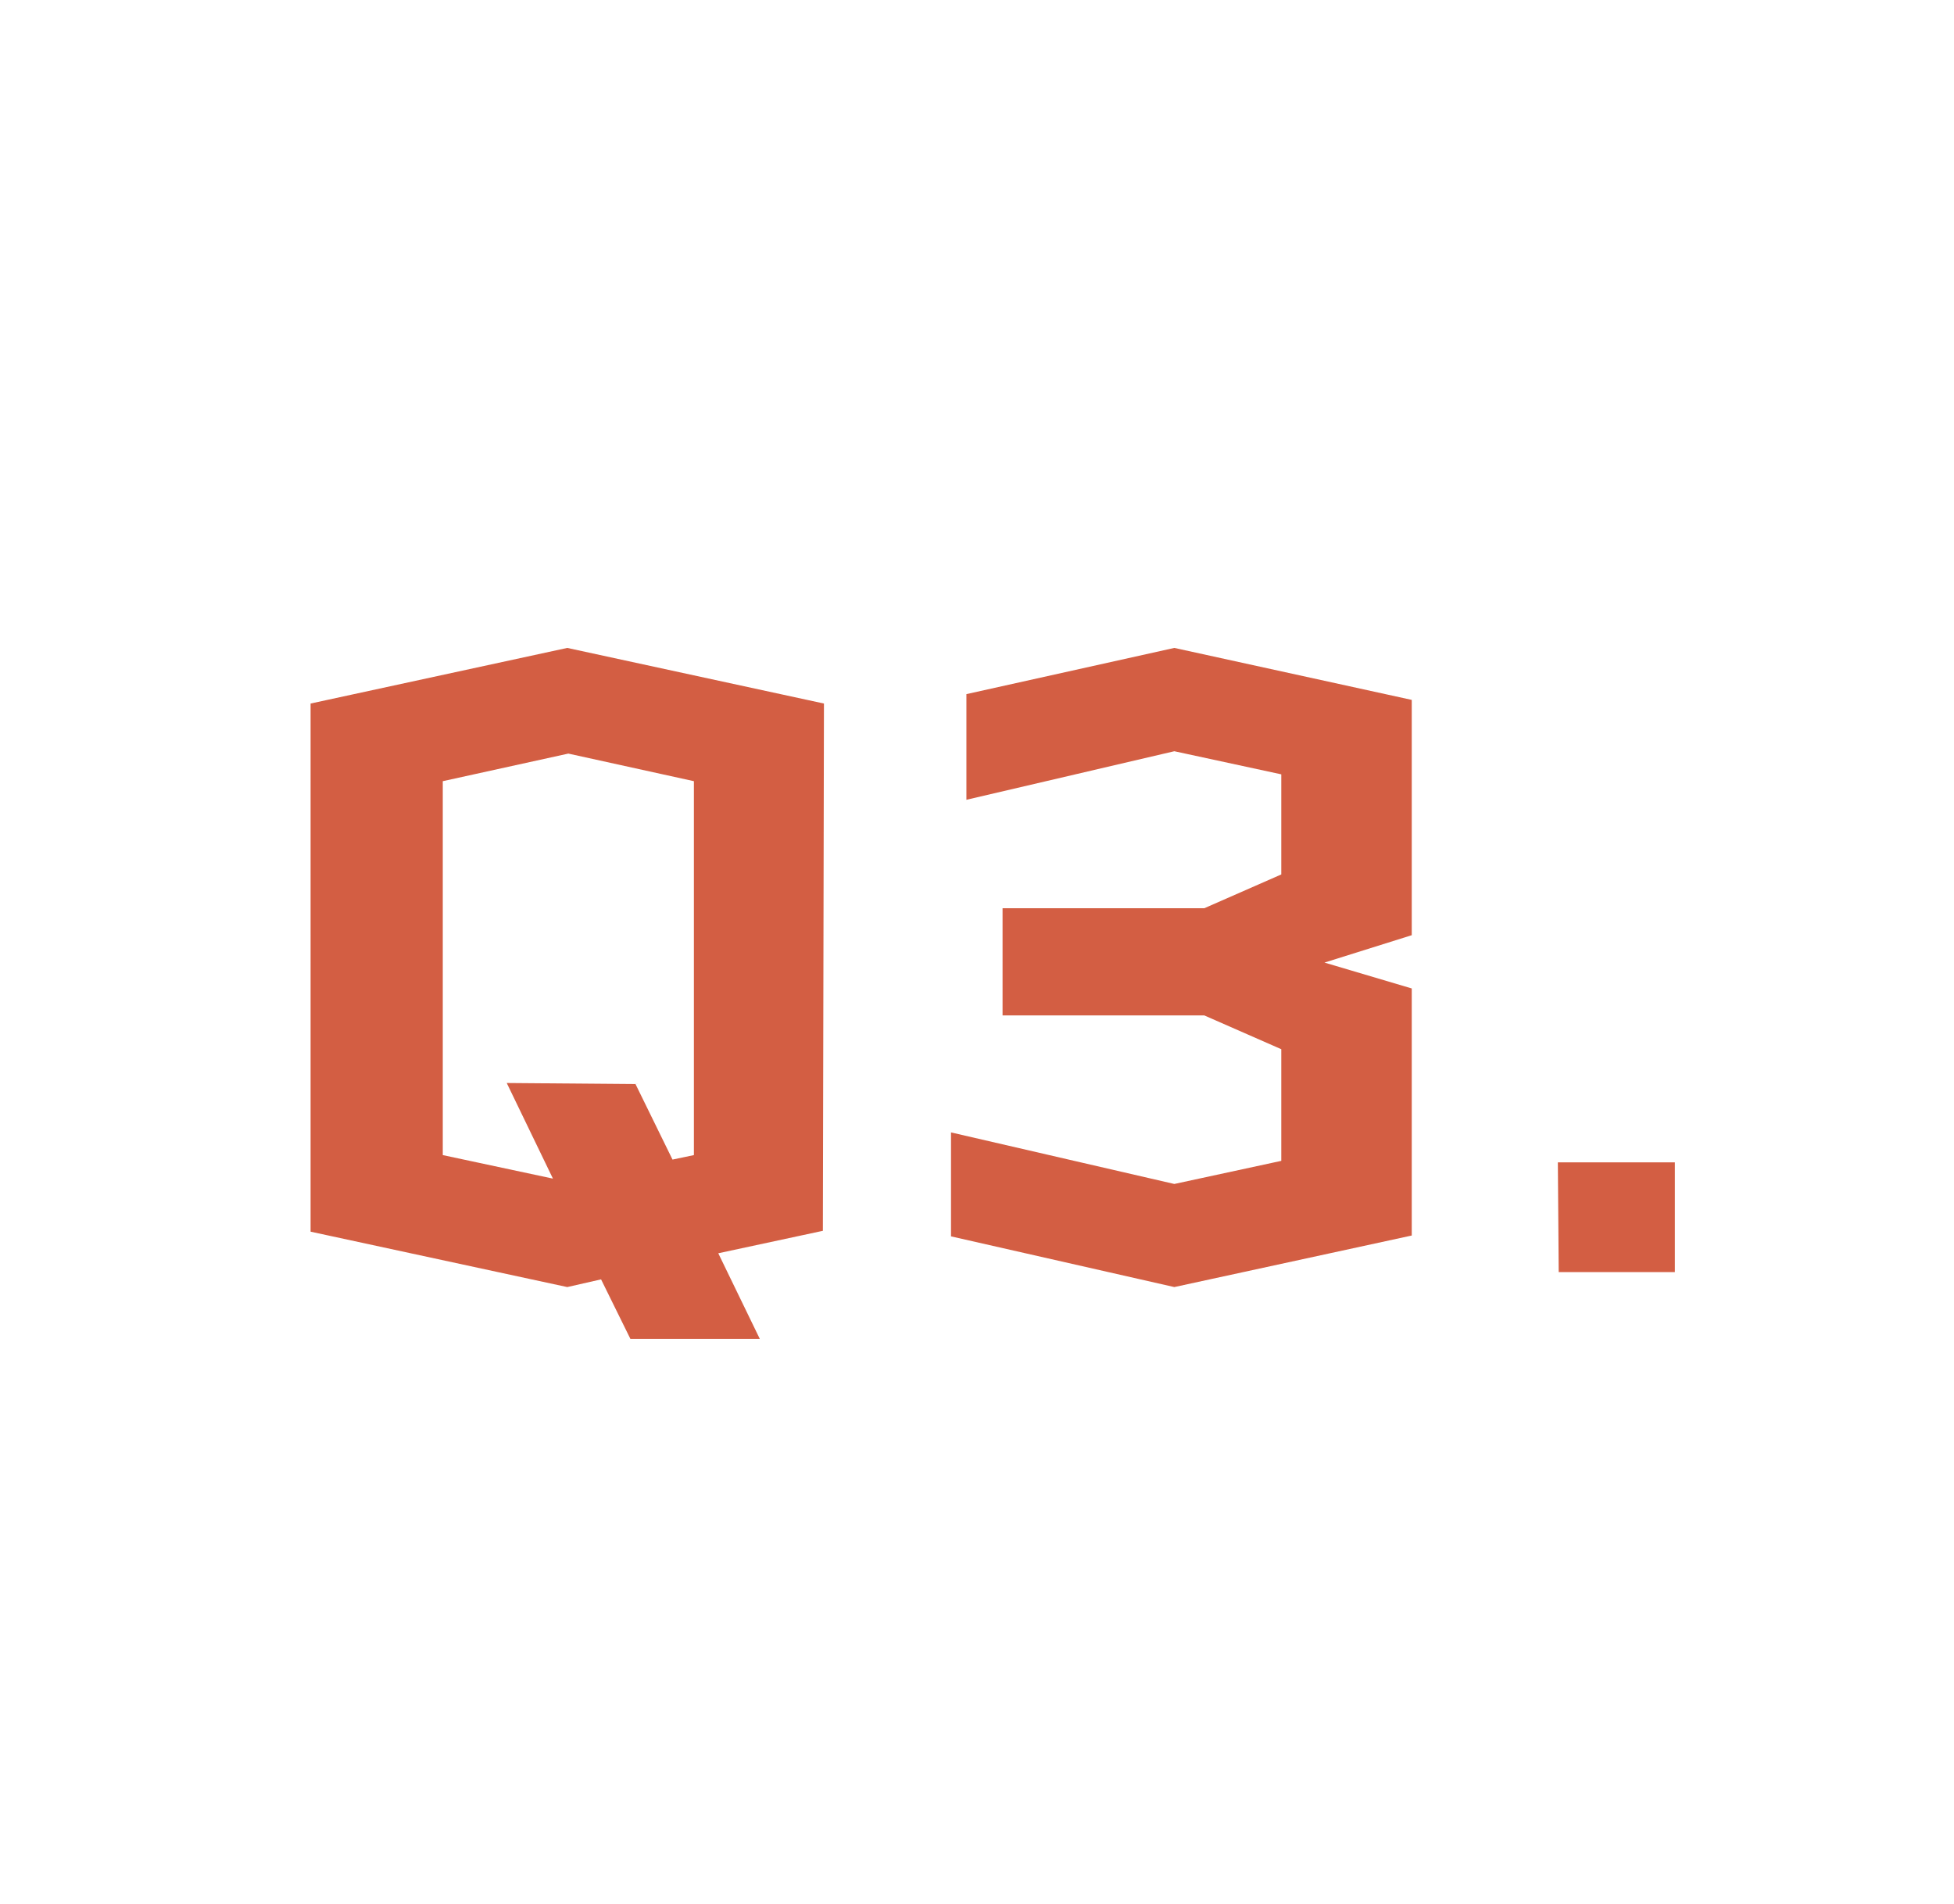 <svg id="레이어_1" data-name="레이어 1" xmlns="http://www.w3.org/2000/svg" viewBox="0 0 91.35 89.01"><defs><style>.cls-1{fill:#d35e43;}</style></defs><path class="cls-1" d="M38.52,32.89l-12-2.6-12,2.6V57.58l12,2.59,1.58-.36,1.37,2.78h6.05l-1.94-4,4.89-1.05ZM23.69,50.63l2.16,4.47L20.7,54V36.52l5.87-1.29,5.87,1.29V54l-1,.21-1.73-3.53Zm23.18-3.16H56.3l3.6,1.58v5.22l-5,1.08L44.46,52.94V57.8L54.9,60.17,66,57.76V46.21L61.92,45,66,43.72v-11L54.9,30.29l-9.72,2.16v4.94l9.72-2.27,5,1.08v4.68l-3.6,1.58H46.87Zm26,12H78.3V54.34H72.83Z"/></svg>